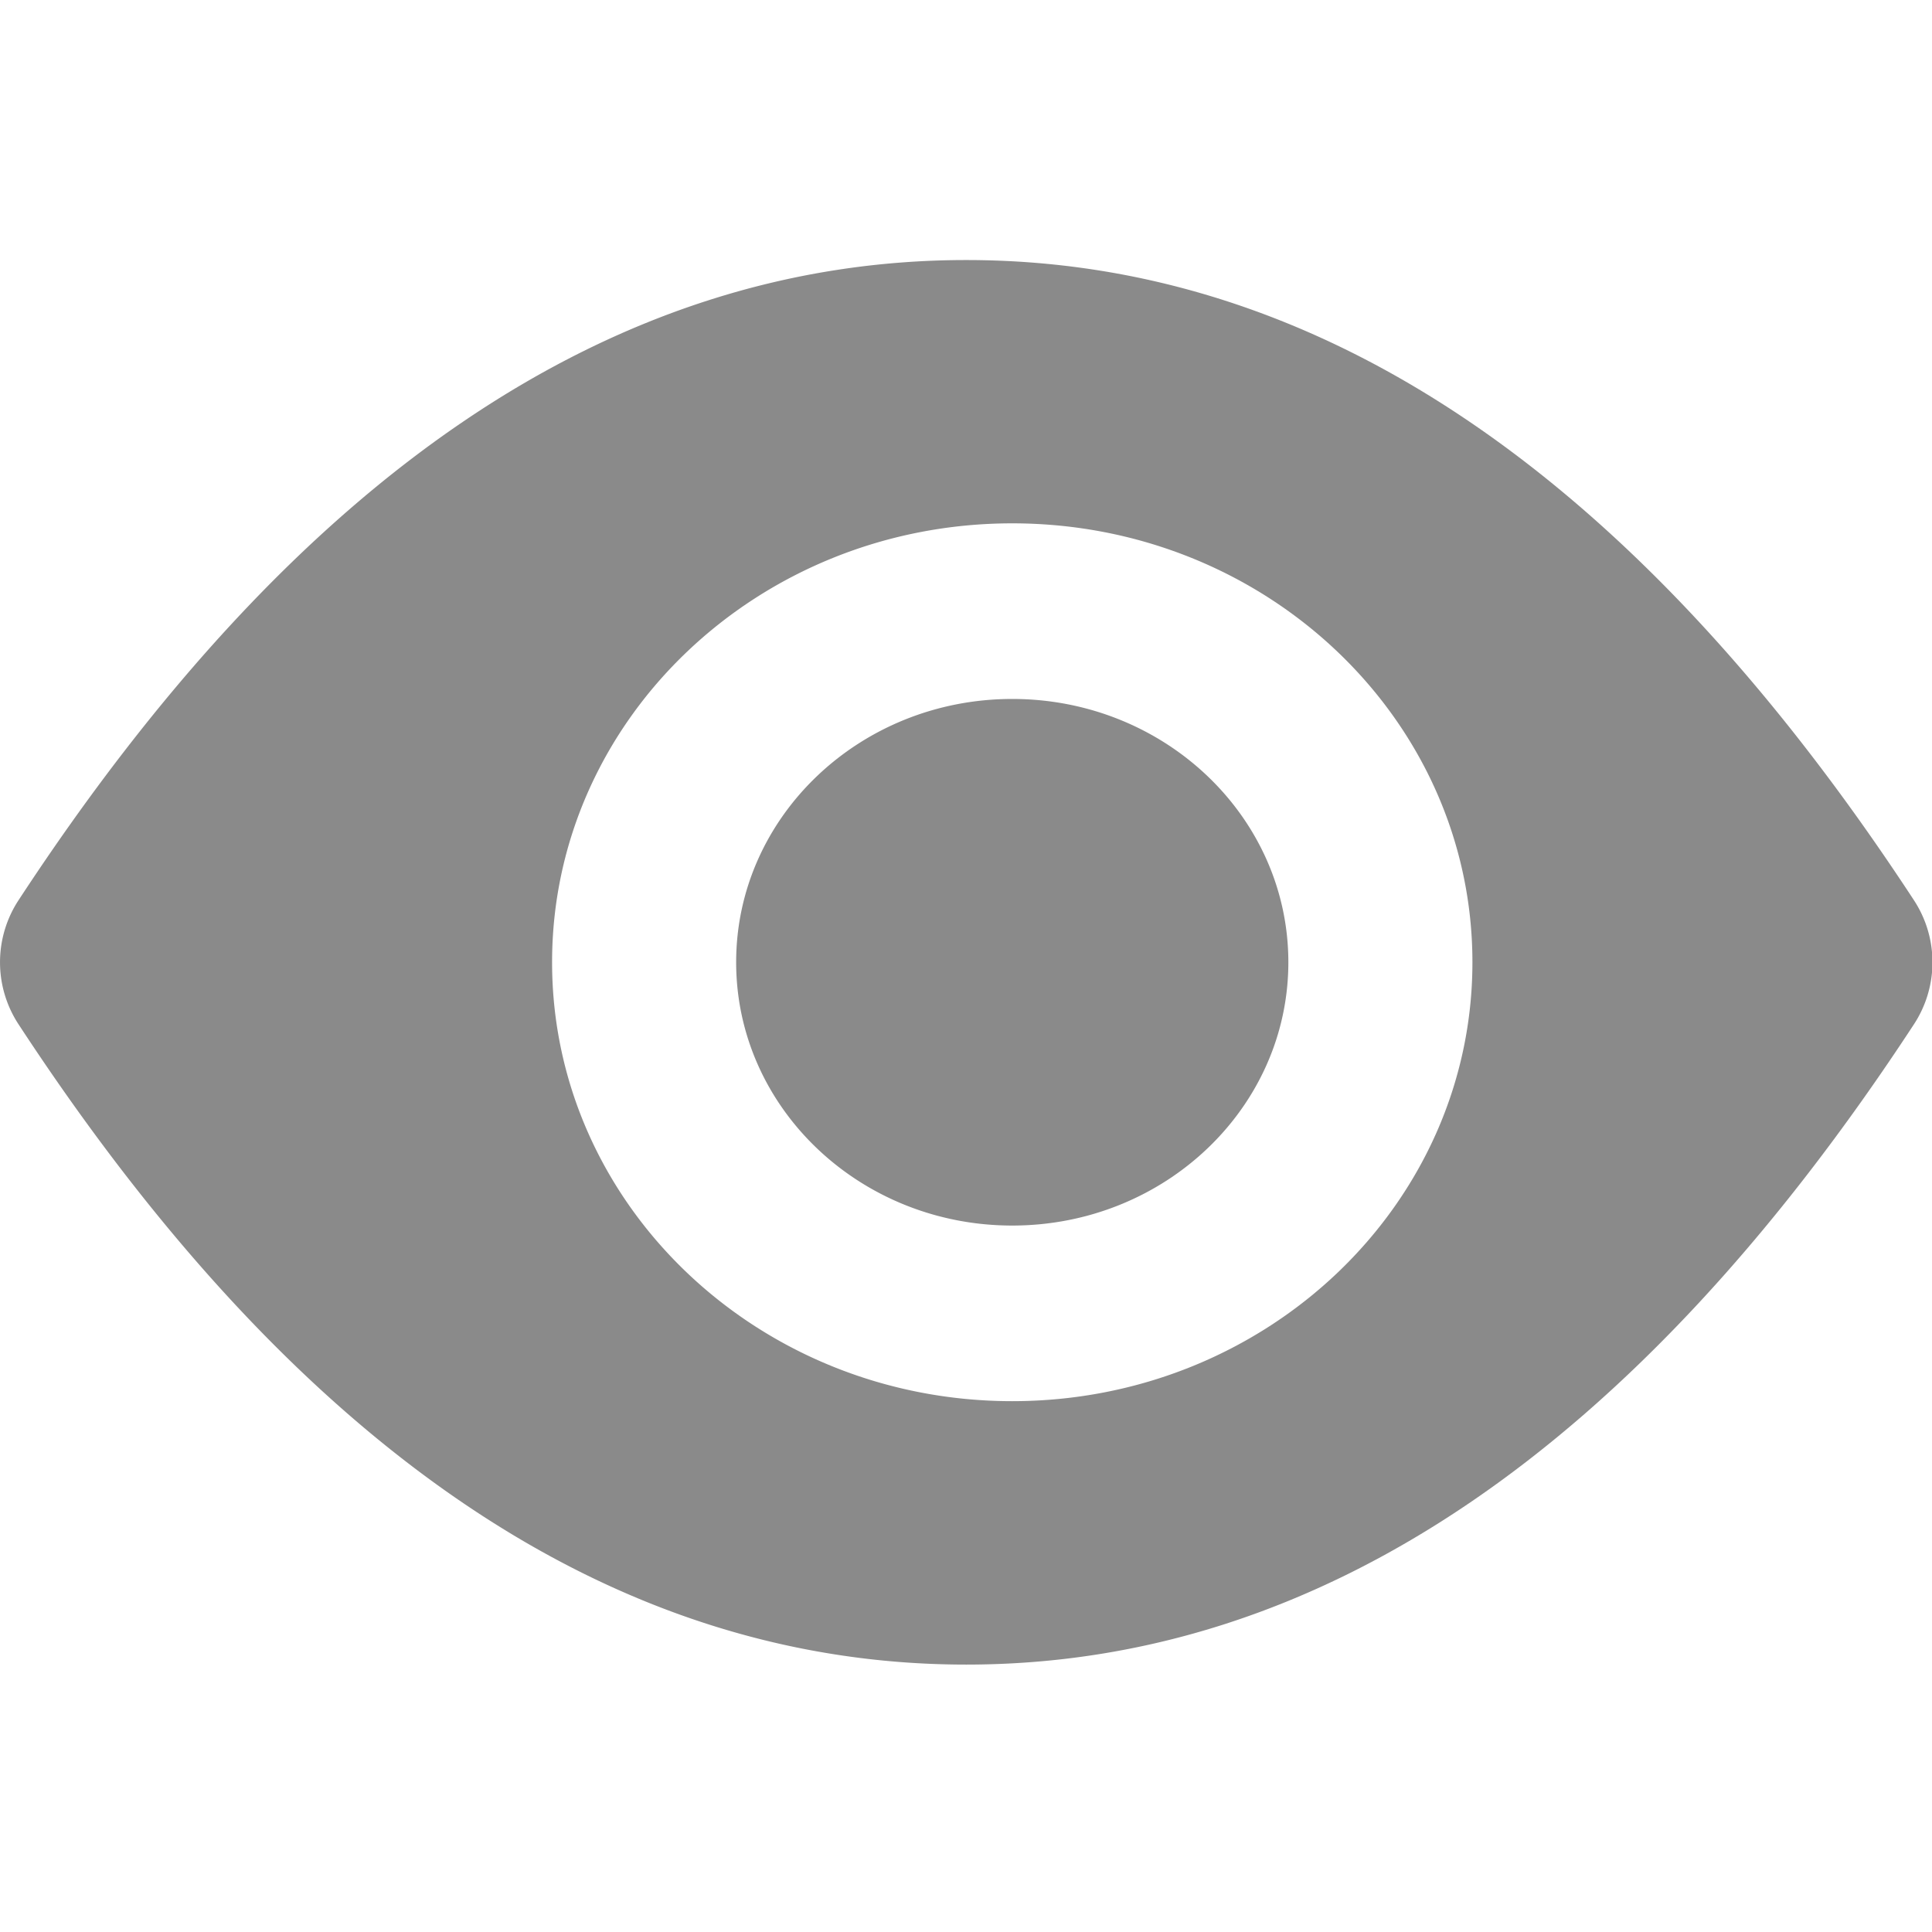 <svg t="1644643159291" class="icon" viewBox="0 0 1260 1024" version="1.1" xmlns="http://www.w3.org/2000/svg" p-id="11583" width="200" height="200"><path d="M630.154 51.594c231.03 0 437.169 141.312 617.945 417.319a73.807 73.807 0 0 1 0 81.29C1067.323 826.289 861.184 967.601 630.154 967.601S192.985 826.289 12.209 550.203a73.807 73.807 0 0 1 0-81.29C192.985 192.985 399.124 51.594 630.154 51.594z m30.011 171.717c-165.73 0-300.111 128.158-300.111 286.247 0 158.09 134.38 286.247 300.111 286.247s300.111-128.158 300.111-286.247c0-158.09-134.38-286.247-300.111-286.247z m0 457.964c99.407 0 180.066-76.879 180.066-171.717 0-94.838-80.66-171.717-180.066-171.717s-180.066 76.879-180.066 171.717c0 94.838 80.66 171.717 180.066 171.717z" p-id="11584" fill="#8a8a8a"></path></svg>
